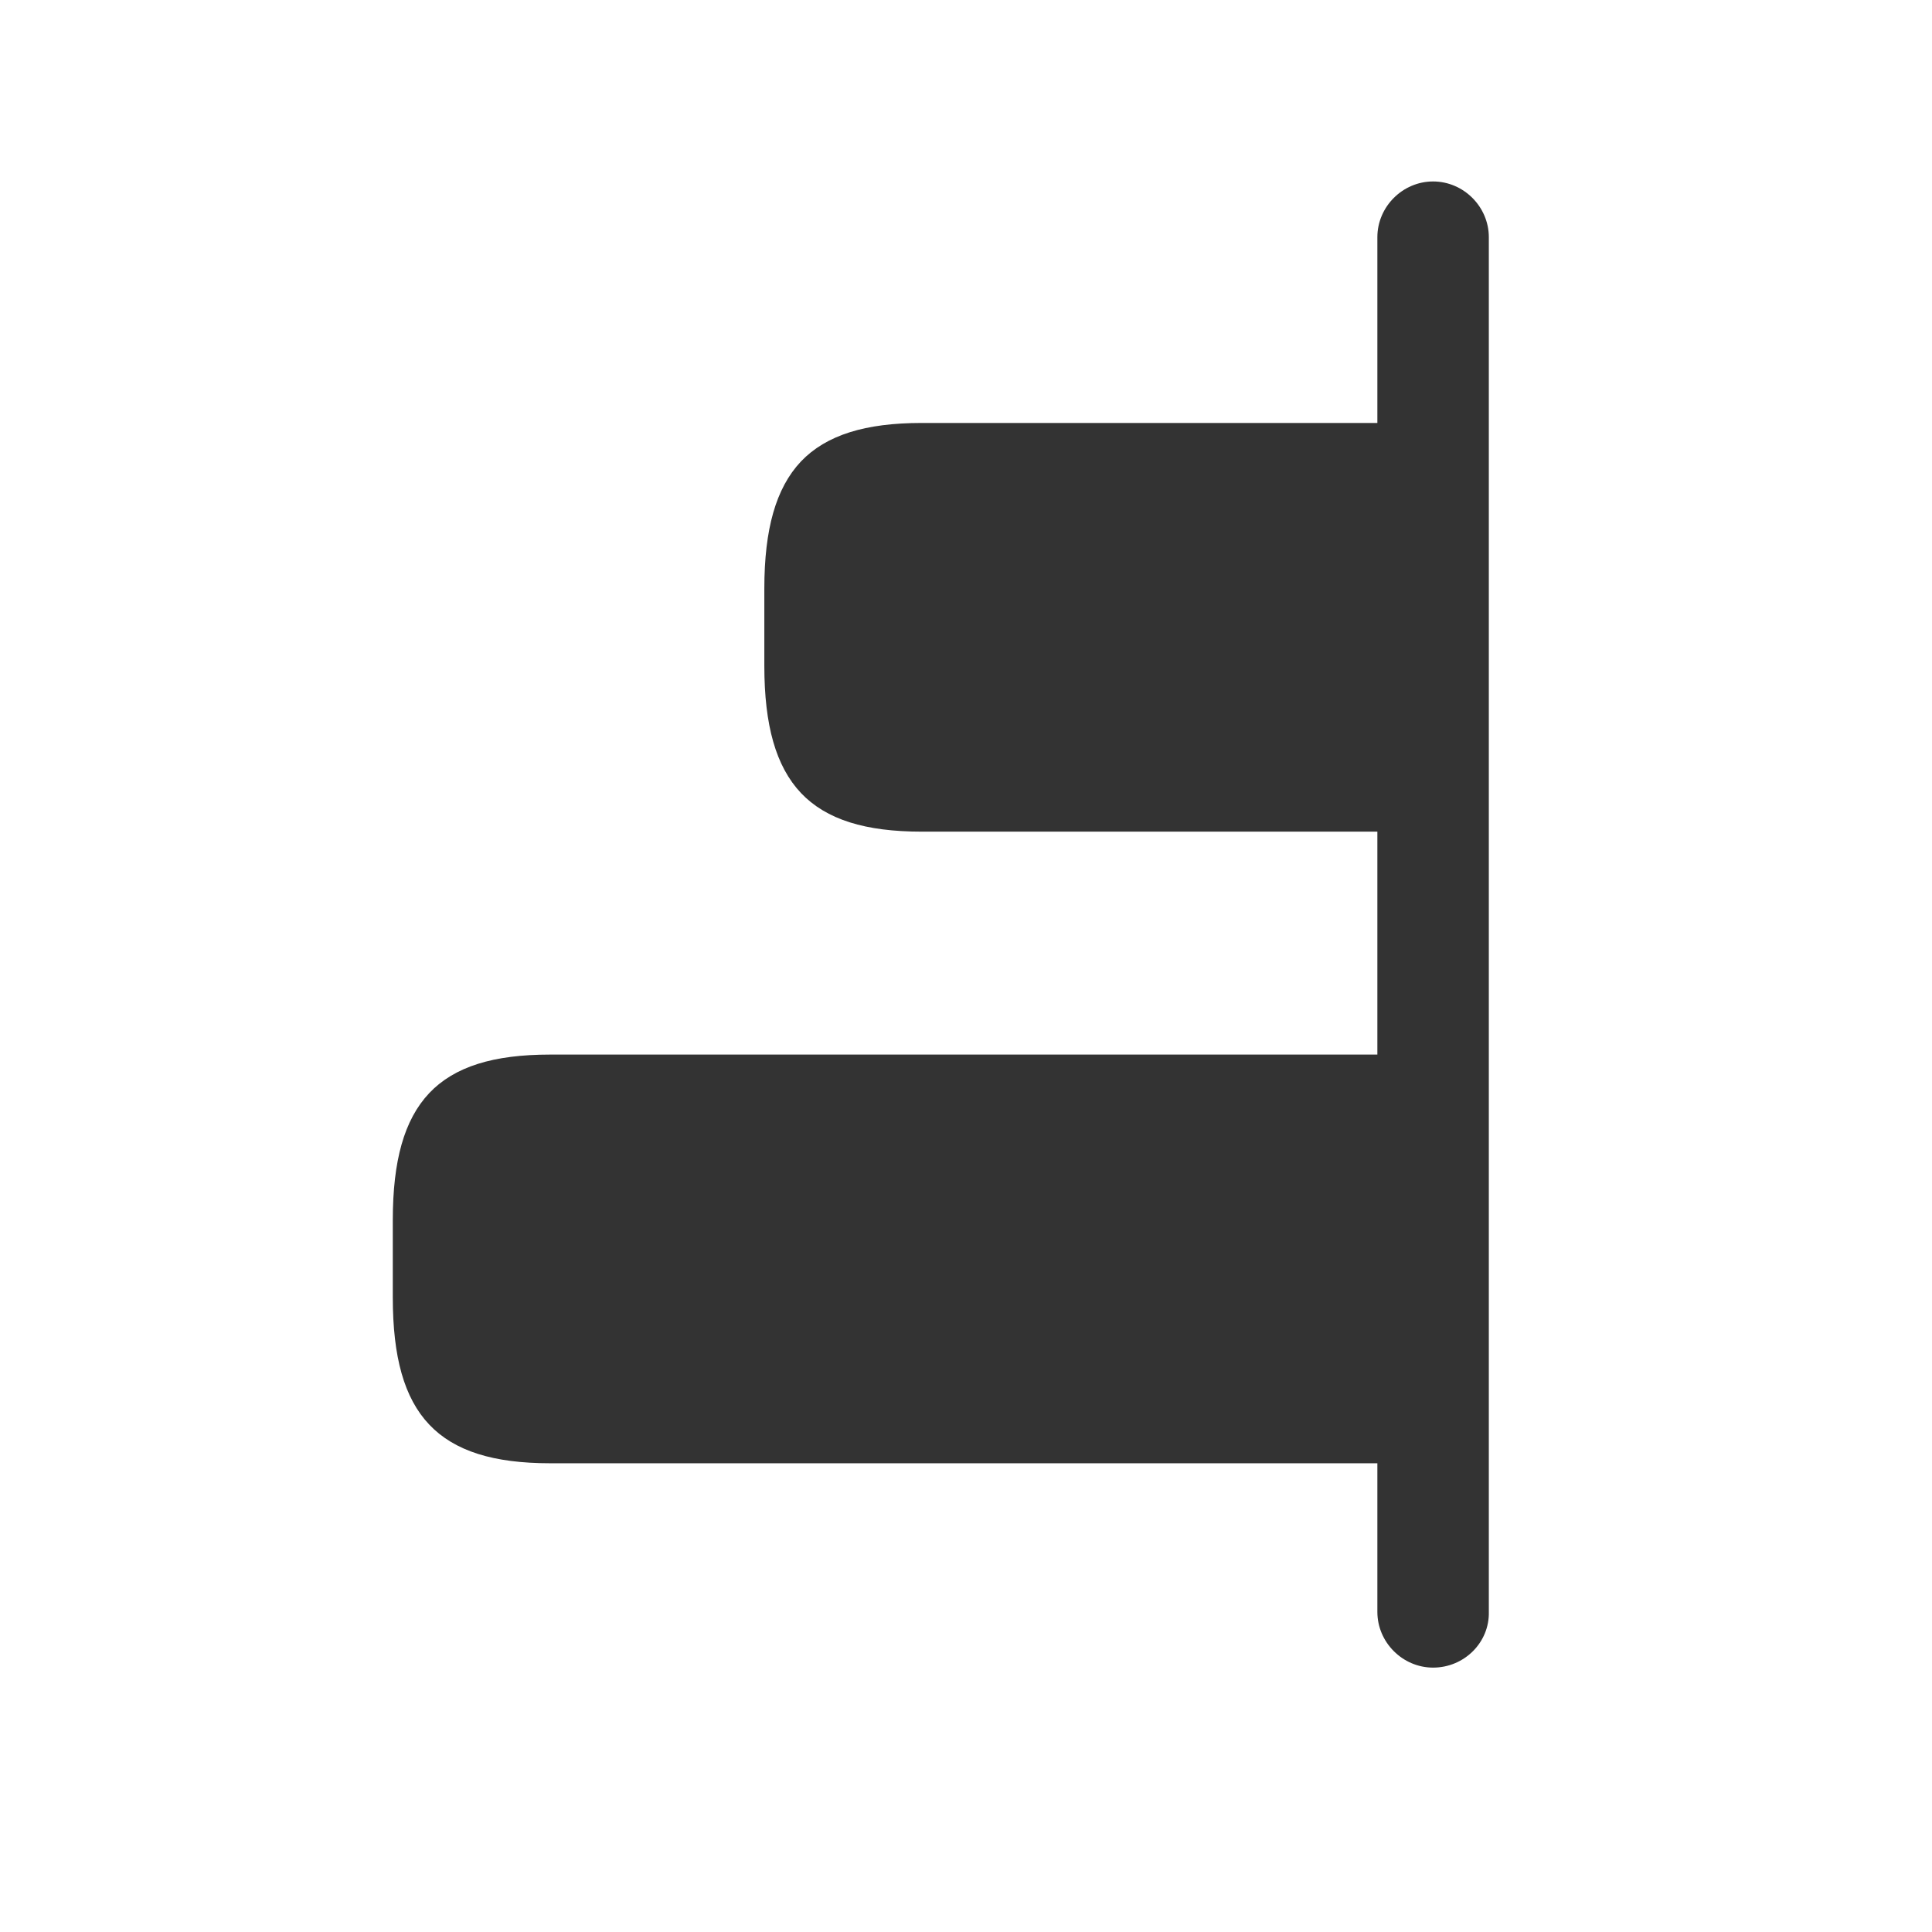 <svg width="13" height="13" viewBox="0 0 13 13" fill="none" xmlns="http://www.w3.org/2000/svg">
<g id="vuesax/bold/align-right">
<g id="align-right">
<path id="vector" d="M3.703 7.346H9.393V9.596H3.703C3.35 9.596 3.17 9.52 3.07 9.414C2.966 9.305 2.893 9.106 2.893 8.73V8.211C2.893 7.835 2.966 7.637 3.07 7.527C3.17 7.421 3.35 7.346 3.703 7.346Z" fill="#333333" stroke="#333333" stroke-width="0.5"/>
<path id="vector_2" d="M6.203 3.096H9.393V5.346H6.203C5.853 5.346 5.672 5.271 5.571 5.164C5.467 5.054 5.393 4.855 5.393 4.48V3.961C5.393 3.586 5.467 3.387 5.571 3.277C5.672 3.171 5.853 3.096 6.203 3.096Z" fill="#333333" stroke="#333333" stroke-width="0.5"/>
<path id="vector_3" d="M9.643 11.221C9.438 11.221 9.268 11.051 9.268 10.846V1.596C9.268 1.391 9.438 1.221 9.643 1.221C9.848 1.221 10.018 1.391 10.018 1.596V10.846C10.023 11.051 9.853 11.221 9.643 11.221Z" fill="#333333"/>
</g>
</g>
</svg>
